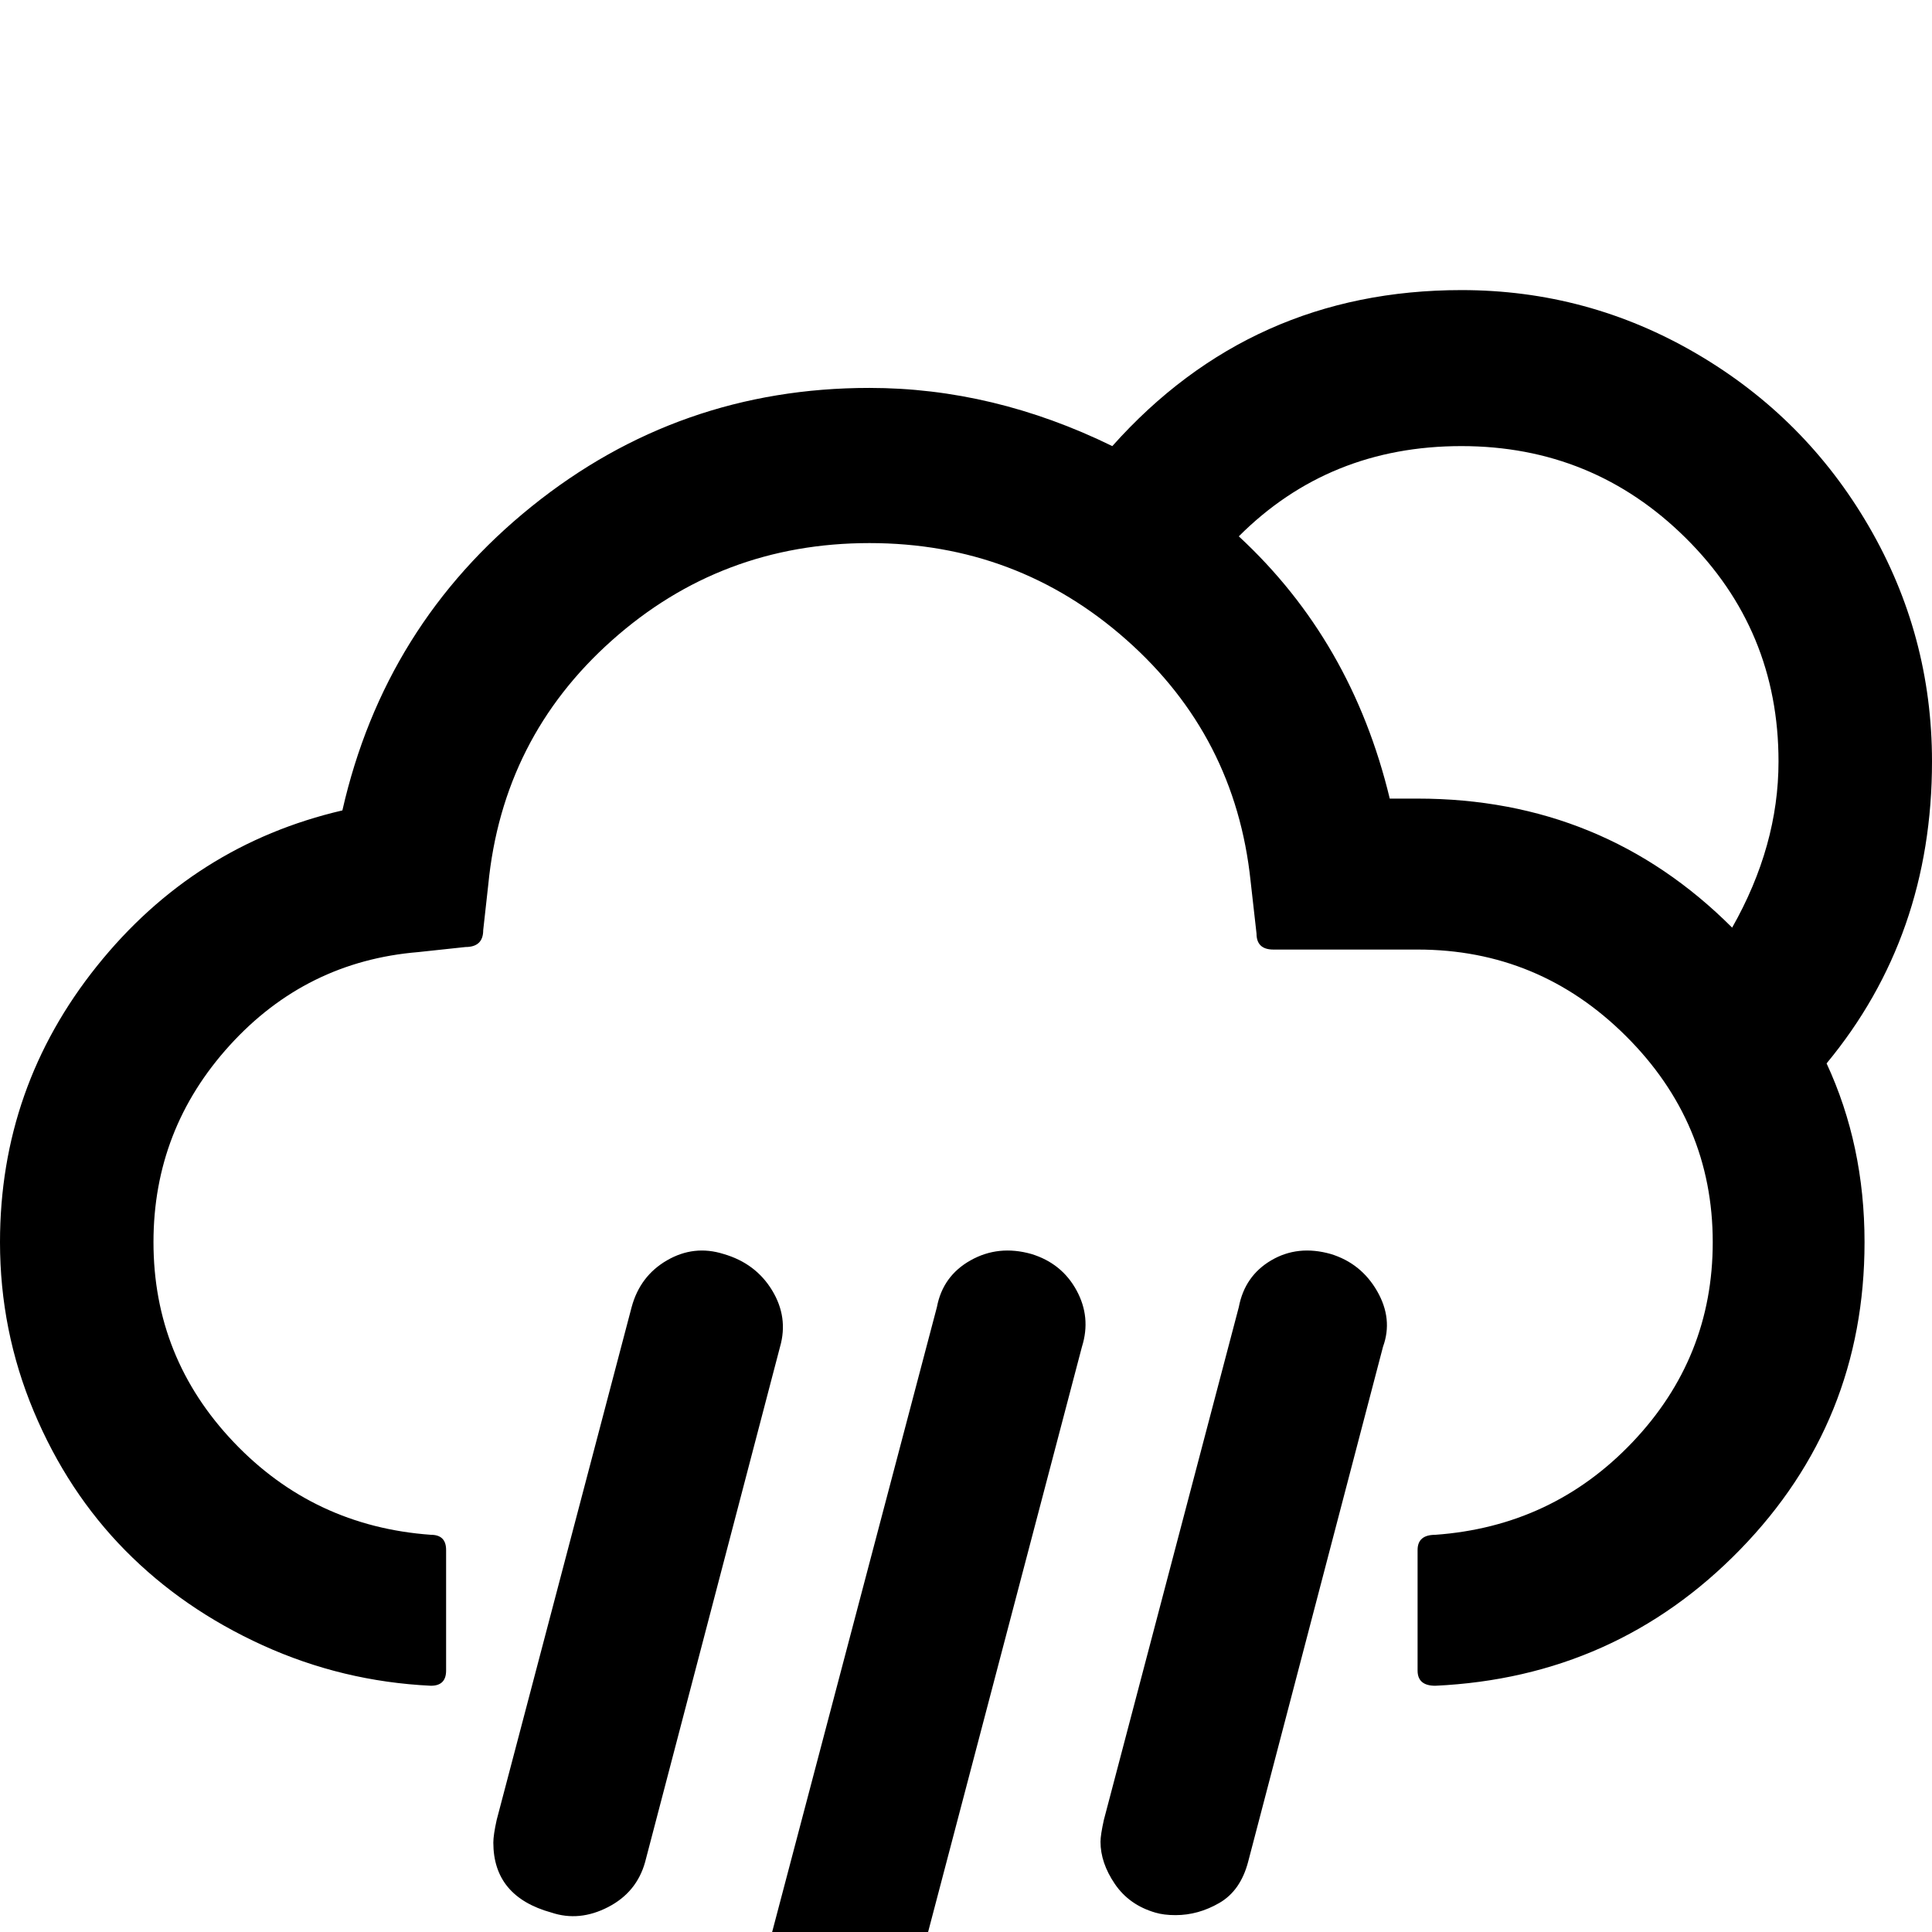<svg width="64" height="64" viewBox="0 0 2291 2291" xmlns="http://www.w3.org/2000/svg"><path d="M0 1473q0 105 40 200.5t108.5 165 163 112.5 199.5 48q18 0 18-18v-143q0-18-18-18-139-10-234-110t-95-237q0-134 90.5-233.5T496 1129l56-6q21 0 21-20l6-54q17-174 146.5-289.5T1031 644q175 0 304.5 114.5T1483 1045l7 62q0 19 20 19h171q144 0 247 102.5t103 244.5q0 137-95 237t-234 110q-21 0-21 18v143q0 18 21 18 214-10 361.5-161.5T2211 1473q0-115-45-212 125-151 125-358 0-150-75-279t-204-204.5-279-75.5q-249 0-414 185-141-69-288-69-226 0-400.5 140.5T406 961q-176 41-291 184.5T0 1473zm585 712q0 64 69 83 33 11 67-6.5t44-53.5l160-611q10-35-9.5-67t-57.5-43q-35-11-67 7.5t-42 55.5l-160 608q-4 18-4 27zm277 326q0 19 9 39 16 33 54 46 4 0 10.5 1t12 1.5 9.5.5q69 0 81-70l245-932q11-35-6.5-67t-53.5-43q-39-11-72 7.5t-40 55.5l-246 933q-3 15-3 28zm443-327q0 25 17 50t48 34q10 3 24 3 27 0 52-14.5t34-48.5l160-611q12-33-7-66t-55-44q-39-11-70.5 7.5T1469 1550l-160 608q-4 18-4 26zm164-1548q107-107 264-107 156 0 266 109t110 265q0 100-55 197-153-153-373-153h-33q-45-187-179-311z"/></svg>